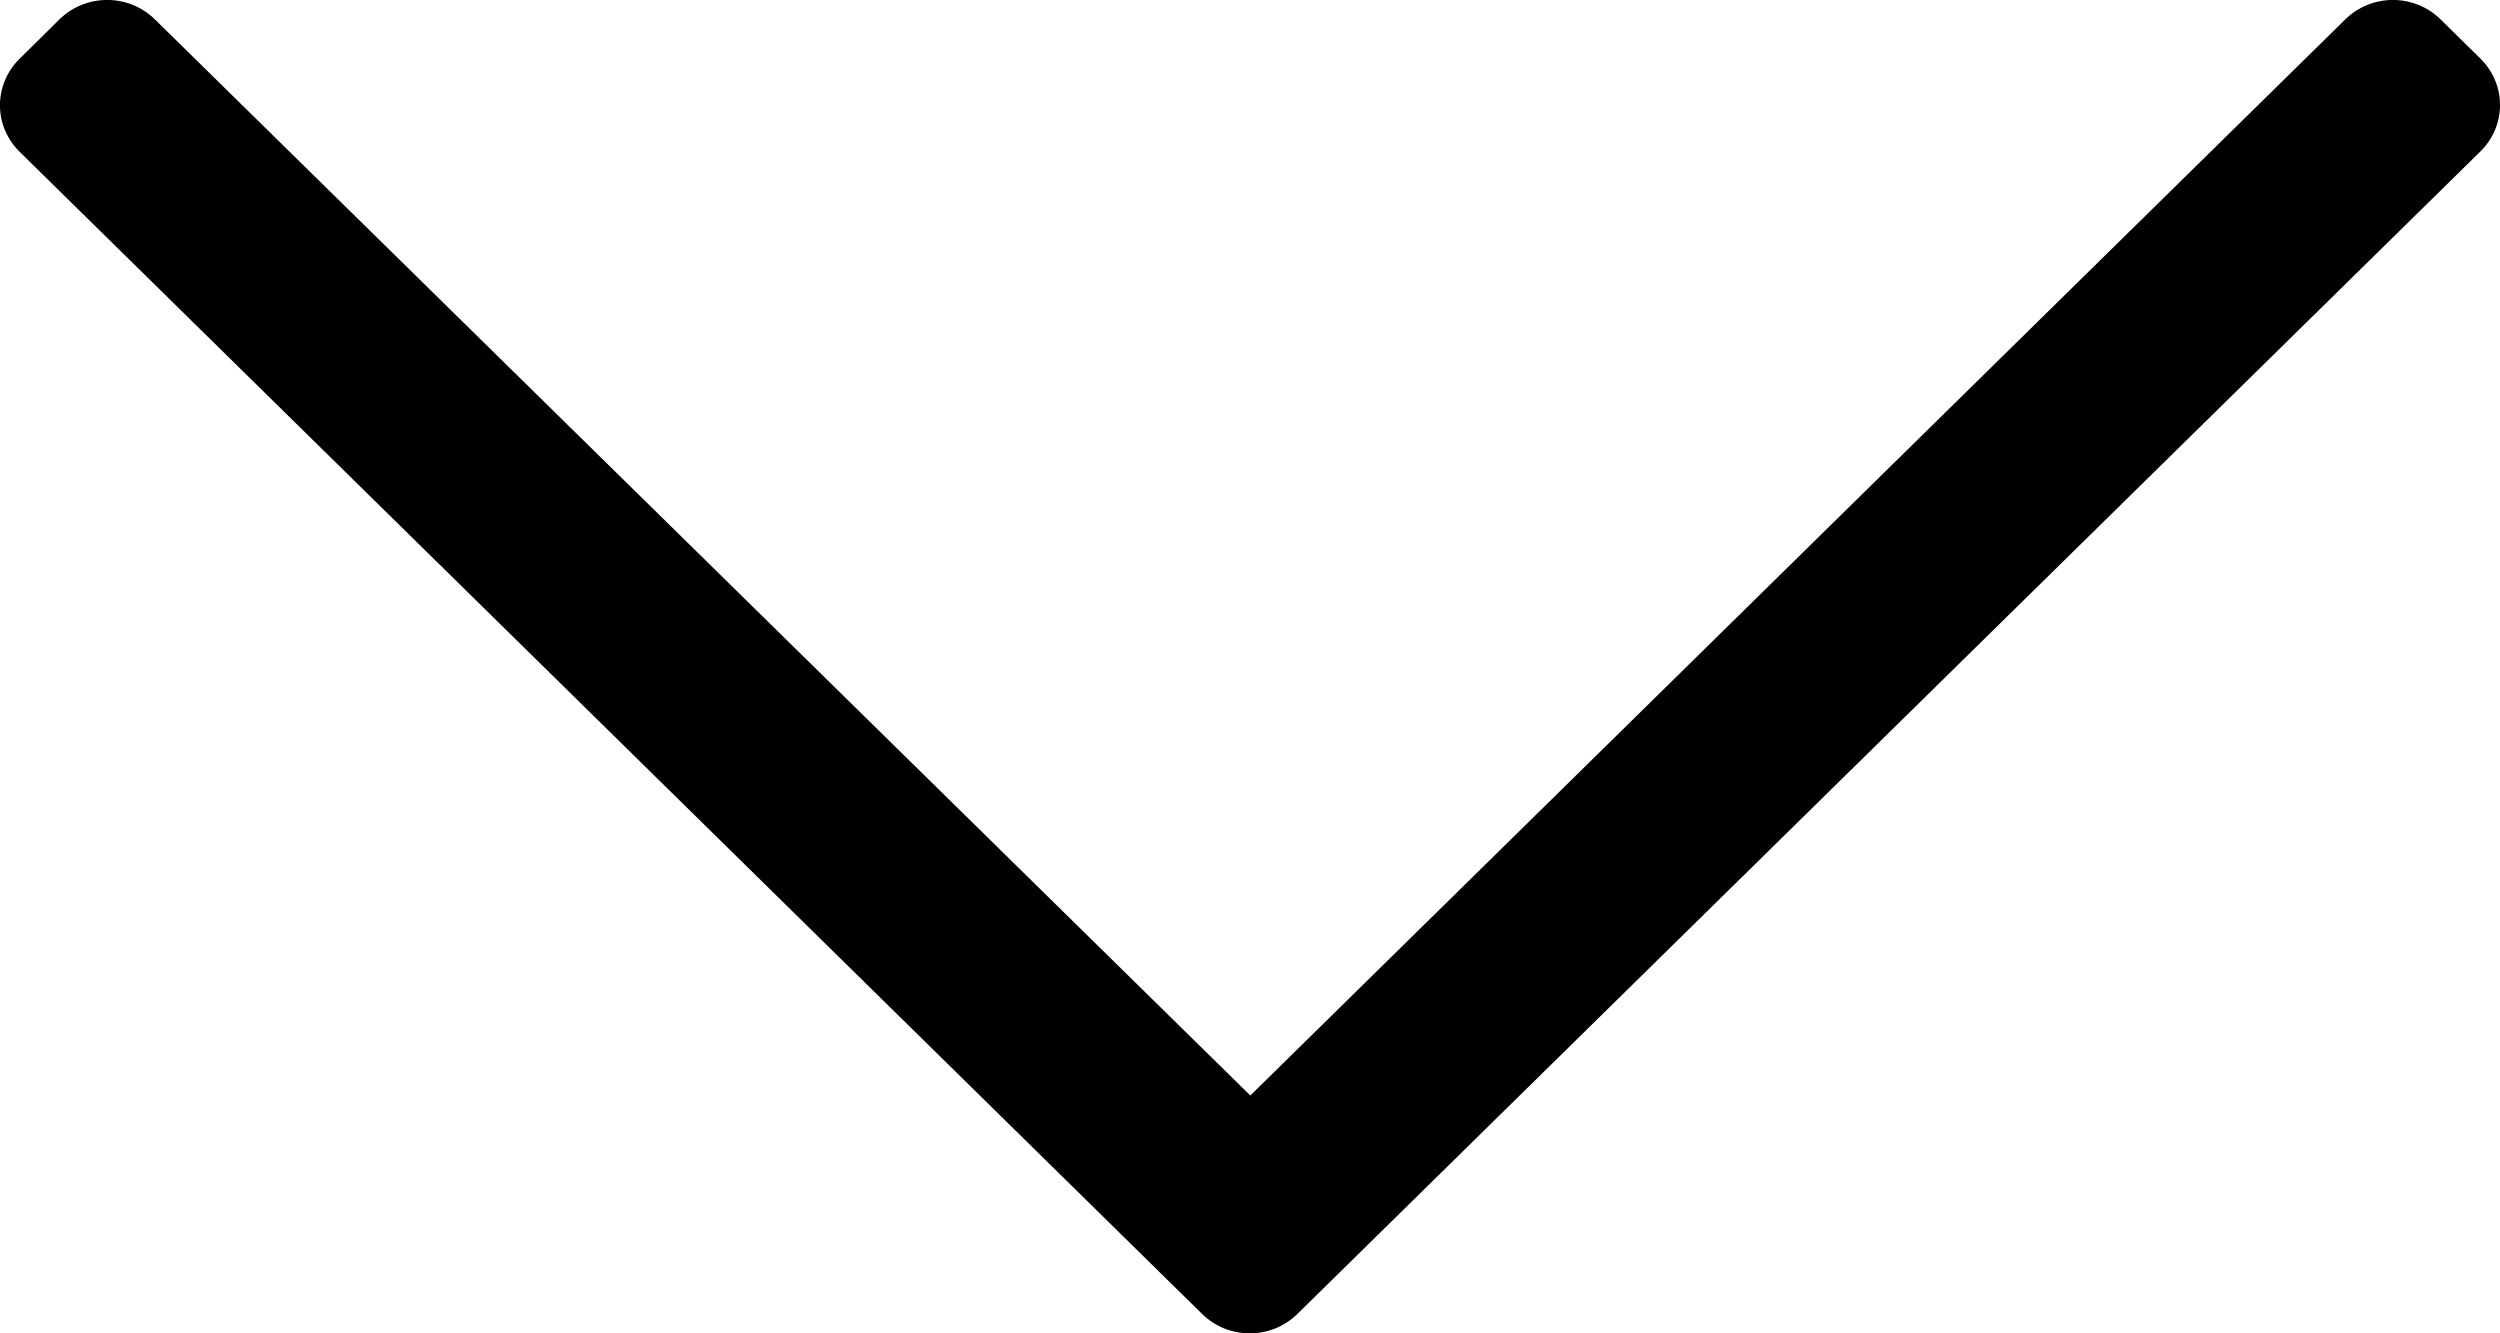 <svg width="15" height="8" viewBox="0 0 15 8" fill="none" xmlns="http://www.w3.org/2000/svg">
<path d="M14.882 0.351L14.643 0.116C14.485 -0.039 14.23 -0.039 14.072 0.116L7.502 6.573L0.929 0.116C0.771 -0.039 0.515 -0.039 0.357 0.116L0.119 0.351C-0.04 0.506 -0.04 0.757 0.119 0.912L7.213 7.884C7.371 8.039 7.626 8.039 7.784 7.884L14.879 0.912C15.04 0.757 15.04 0.506 14.882 0.351Z" fill="black"/>
</svg>
